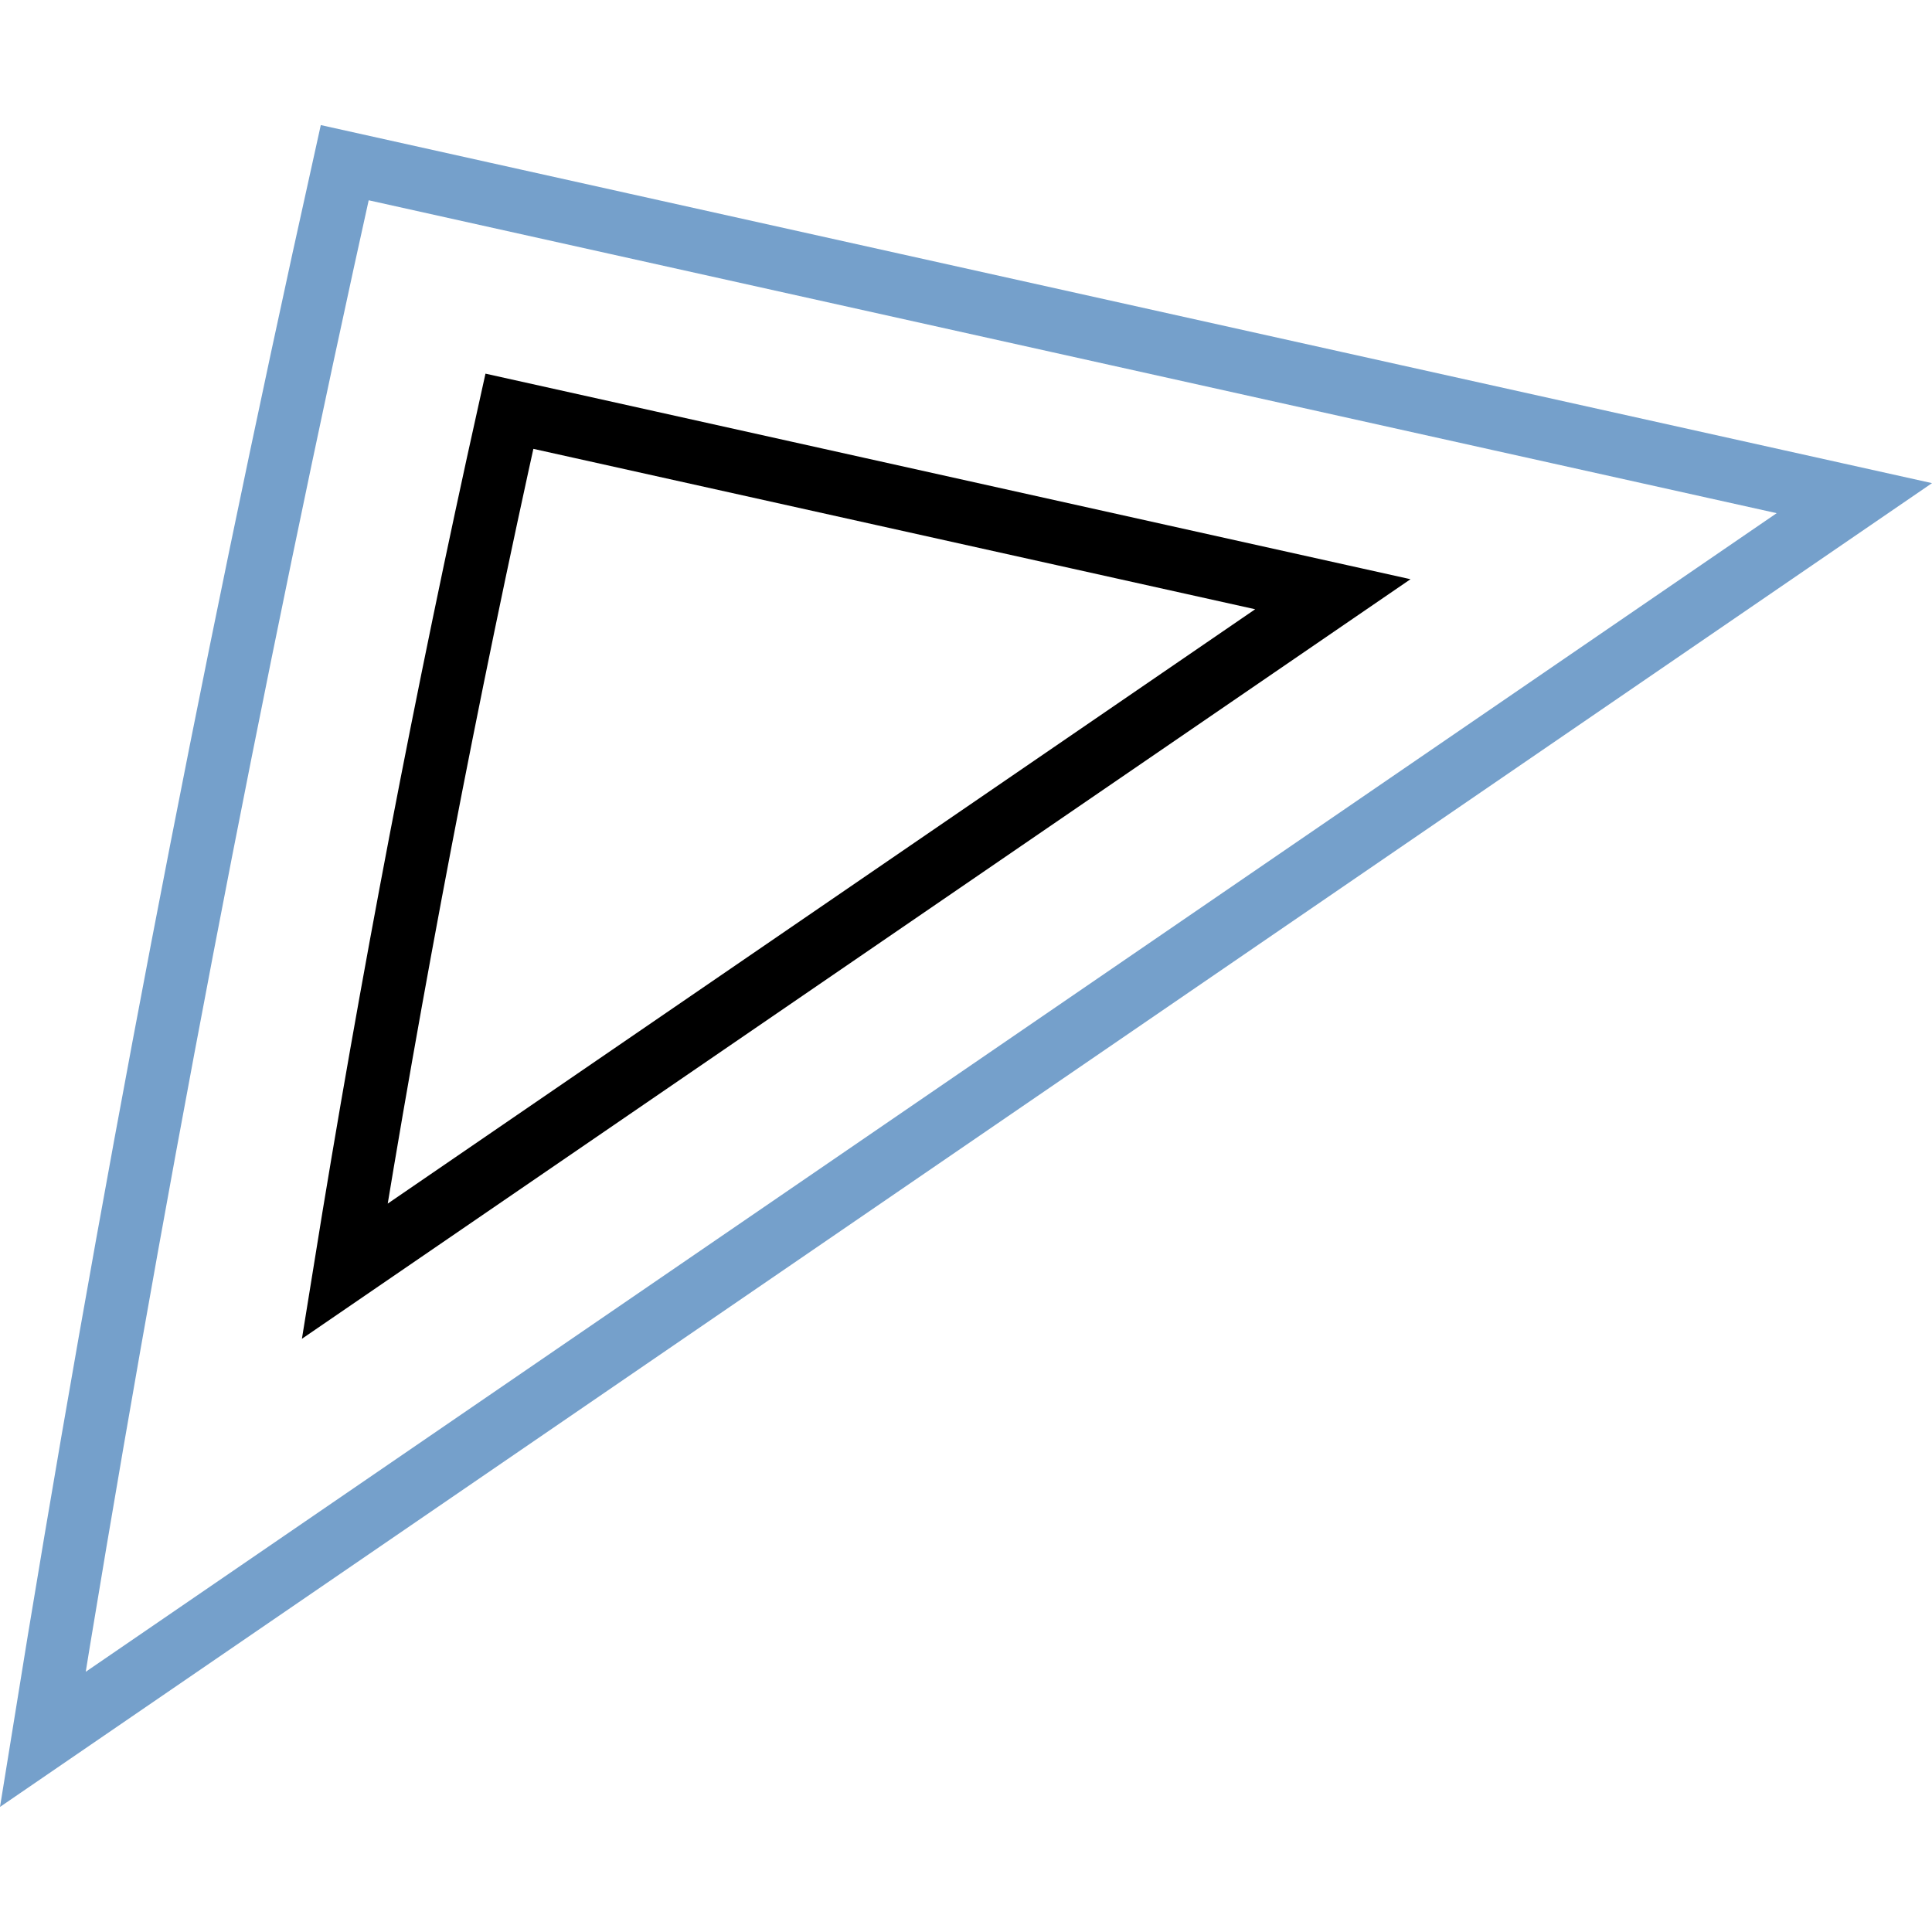<?xml version="1.0" encoding="UTF-8" standalone="no"?>
<svg
   xmlns:dc="http://purl.org/dc/elements/1.1/"
   xmlns:cc="http://creativecommons.org/ns#"
   xmlns:rdf="http://www.w3.org/1999/02/22-rdf-syntax-ns#"
   xmlns:svg="http://www.w3.org/2000/svg"
   xmlns="http://www.w3.org/2000/svg"
   xmlns:sodipodi="http://sodipodi.sourceforge.net/DTD/sodipodi-0.dtd"
   xmlns:inkscape="http://www.inkscape.org/namespaces/inkscape"
   version="1.1"
   width="128"
   height="128"
   viewBox="0 0 128.00 128.00"
   enable-background="new 0 0 128.00 128.00"
   xml:space="preserve"
   id="svg6"
   sodipodi:docname="cad.draw.tools.distante.svg"
   inkscape:version="0.92.1 r15371"><defs
     id="defs10" /><sodipodi:namedview
     pagecolor="#ffffff"
     bordercolor="#666666"
     borderopacity="1"
     objecttolerance="10"
     gridtolerance="10"
     guidetolerance="10"
     inkscape:pageopacity="0"
     inkscape:pageshadow="2"
     inkscape:window-width="1920"
     inkscape:window-height="1017"
     id="namedview8"
     showgrid="false"
     inkscape:zoom="1.84375"
     inkscape:cx="64"
     inkscape:cy="64"
     inkscape:window-x="-8"
     inkscape:window-y="-8"
     inkscape:window-maximized="1"
     inkscape:current-layer="svg6" /><path
     d="M 22.838,84.225 88.304,39.369 33.749,27.246 C 29.554,46.125 25.915,65.131 22.838,84.225 Z"
     id="path2"
     inkscape:connector-curvature="0"
     style="fill:none;stroke:#000000;stroke-width:4.175;stroke-linejoin:miter;stroke-opacity:1" /><path
     d="M 2.835,115.24 122.855,33.004 22.838,10.778 C 15.147,45.391 8.475,80.234 2.835,115.24 Z"
     id="path4"
     inkscape:connector-curvature="0"
     style="fill:none;stroke:#75a0cb;stroke-width:4.175;stroke-linejoin:miter;stroke-opacity:1" /></svg>